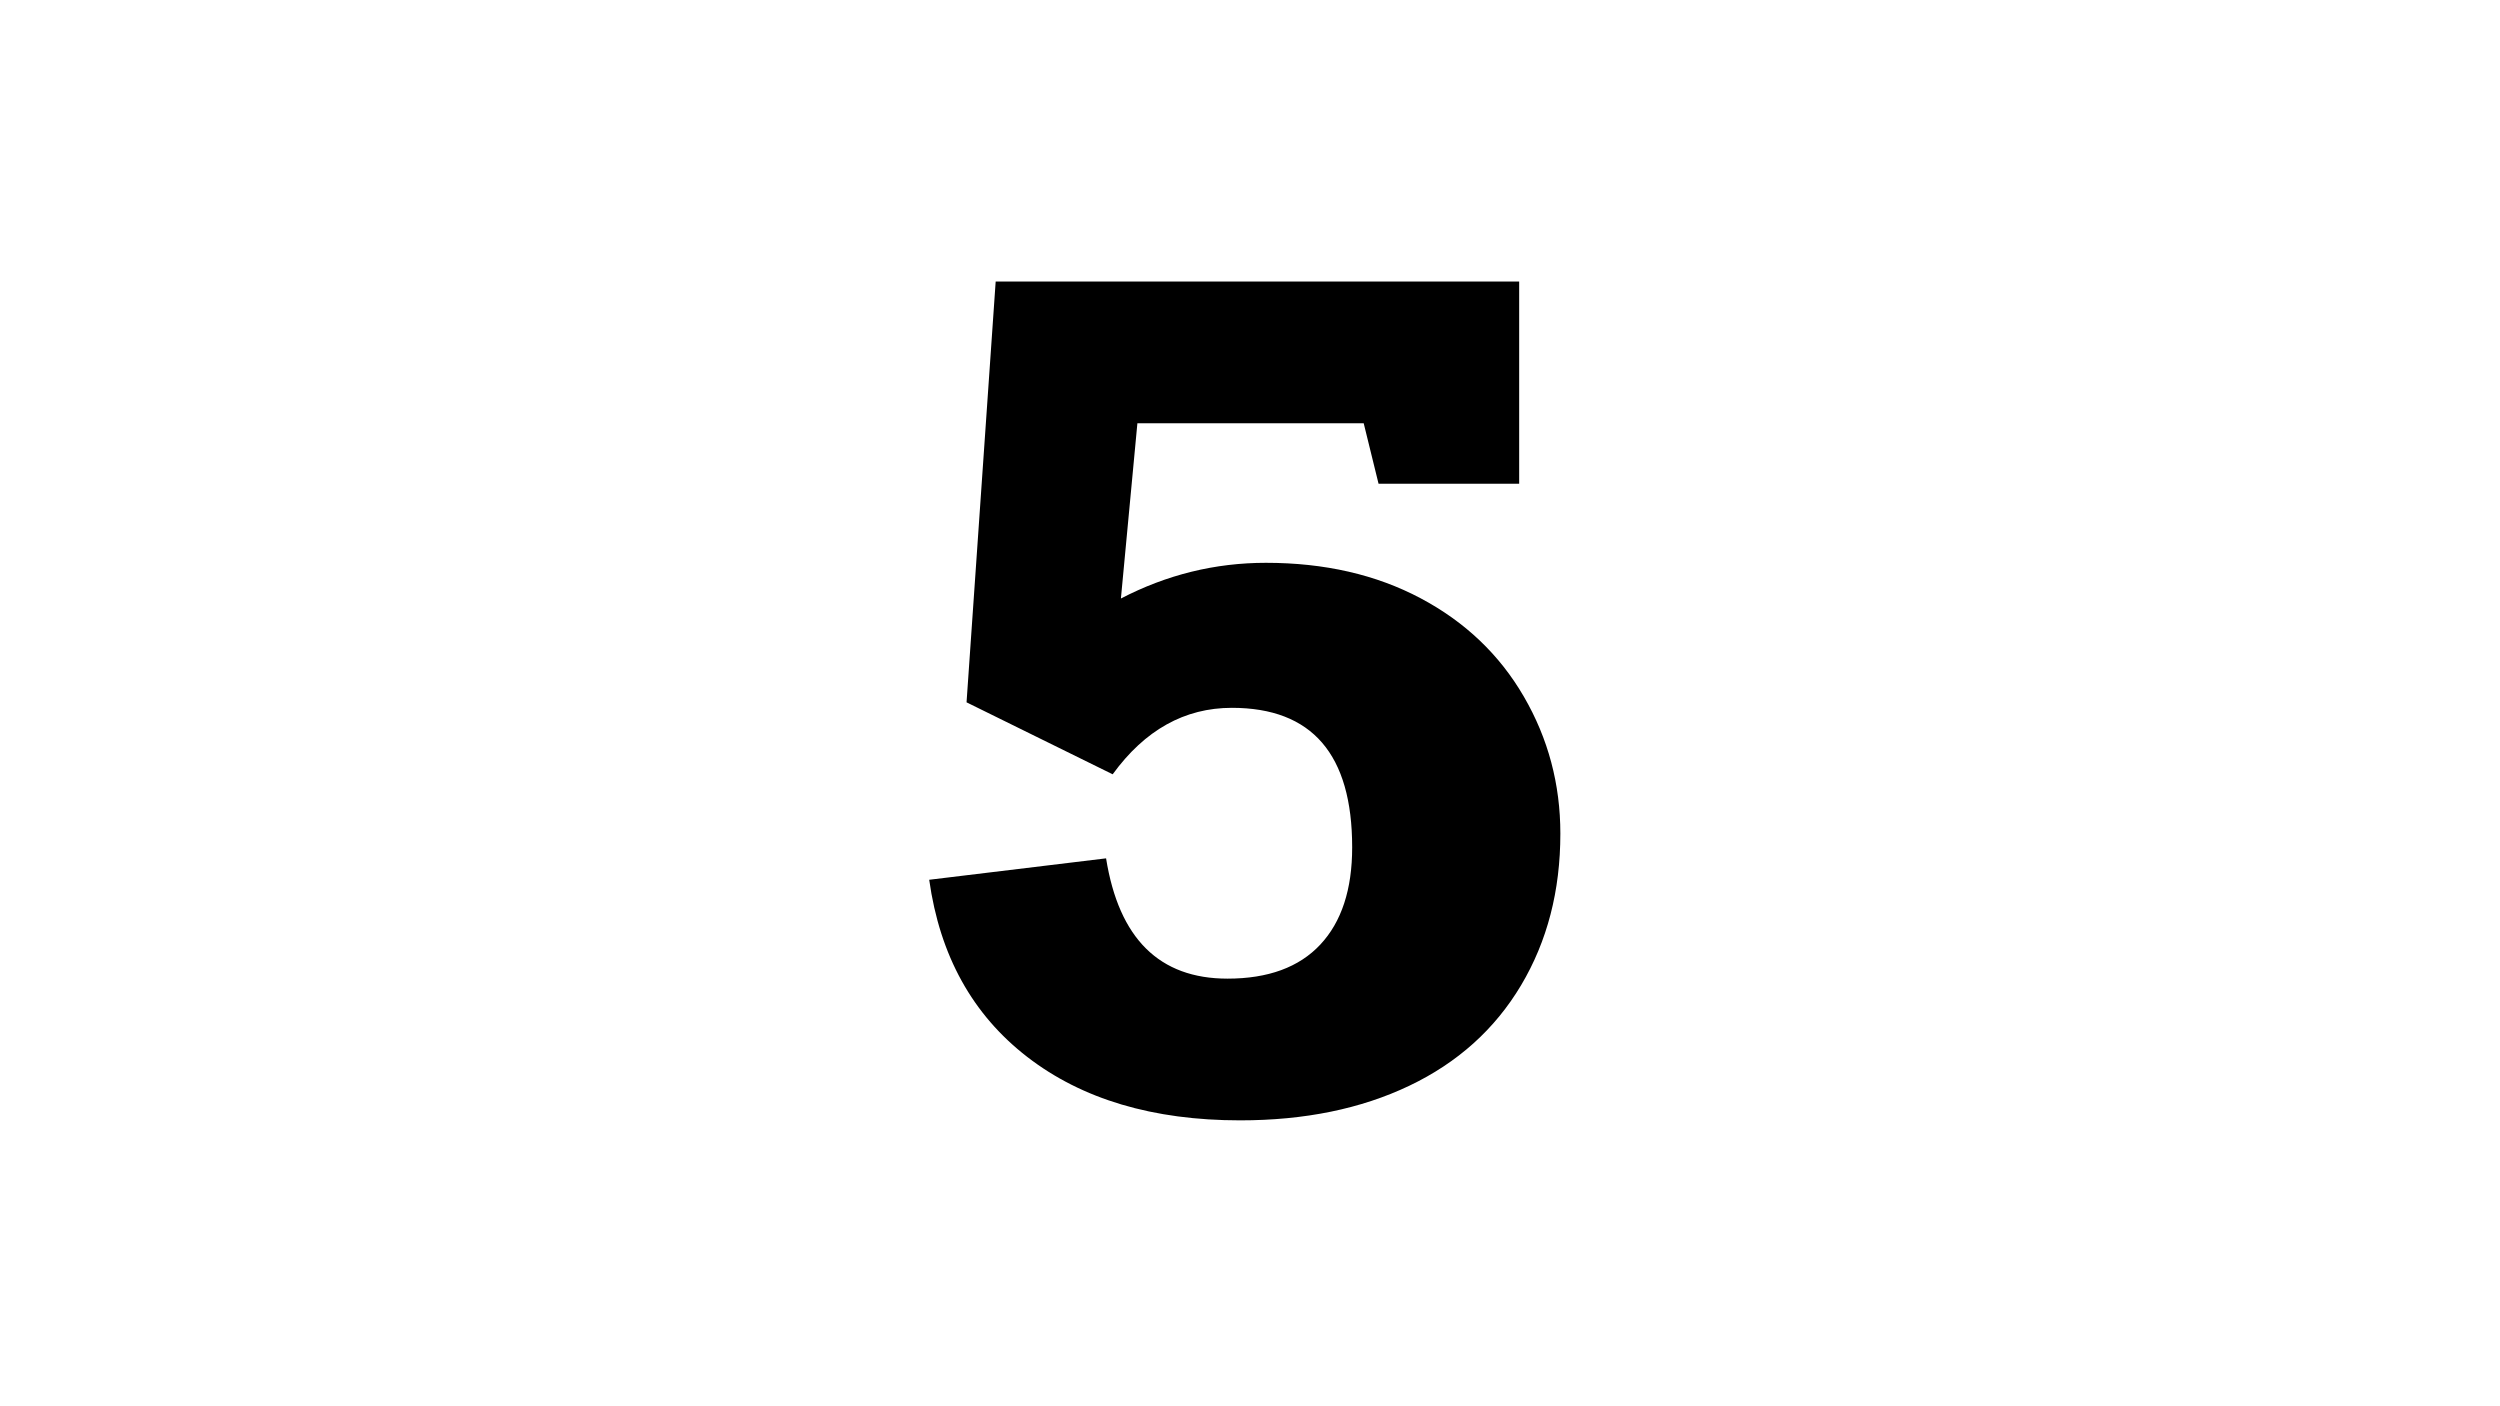<?xml version="1.0" encoding="UTF-8"?>
<svg width="160px" height="90px" viewBox="0 0 160 90" version="1.1" xmlns="http://www.w3.org/2000/svg" xmlns:xlink="http://www.w3.org/1999/xlink">
    <!-- Generator: Sketch 58 (84663) - https://sketch.com -->
    <title>five</title>
    <desc>Created with Sketch.</desc>
    <g id="Page-1" stroke="none" stroke-width="1" fill="none" fill-rule="evenodd">
        <g id="a5" fill="#000000" fill-rule="nonzero">
            <path d="M88.227,30.957 L87.277,27.09 L72.793,27.09 L71.738,38.305 C74.668,36.781 77.762,36.02 81.02,36.02 C84.77,36.02 88.068,36.775 90.916,38.287 C93.764,39.799 95.967,41.896 97.525,44.58 C99.084,47.264 99.863,50.187 99.863,53.352 C99.863,57.008 99.025,60.242 97.35,63.055 C95.674,65.867 93.289,68.012 90.195,69.488 C87.102,70.965 83.492,71.703 79.367,71.703 C73.789,71.703 69.248,70.35 65.744,67.643 C62.24,64.936 60.148,61.156 59.469,56.305 L70.789,54.934 C71.609,60.066 74.199,62.633 78.559,62.633 C81.16,62.633 83.141,61.906 84.5,60.453 C85.859,59 86.539,56.926 86.539,54.23 C86.539,48.277 83.973,45.301 78.84,45.301 C75.816,45.301 73.273,46.719 71.211,49.555 L61.859,44.949 L63.723,18.02 L97.227,18.02 L97.227,30.957 L88.227,30.957 Z" id="5"></path>
        </g>
    </g>
</svg>